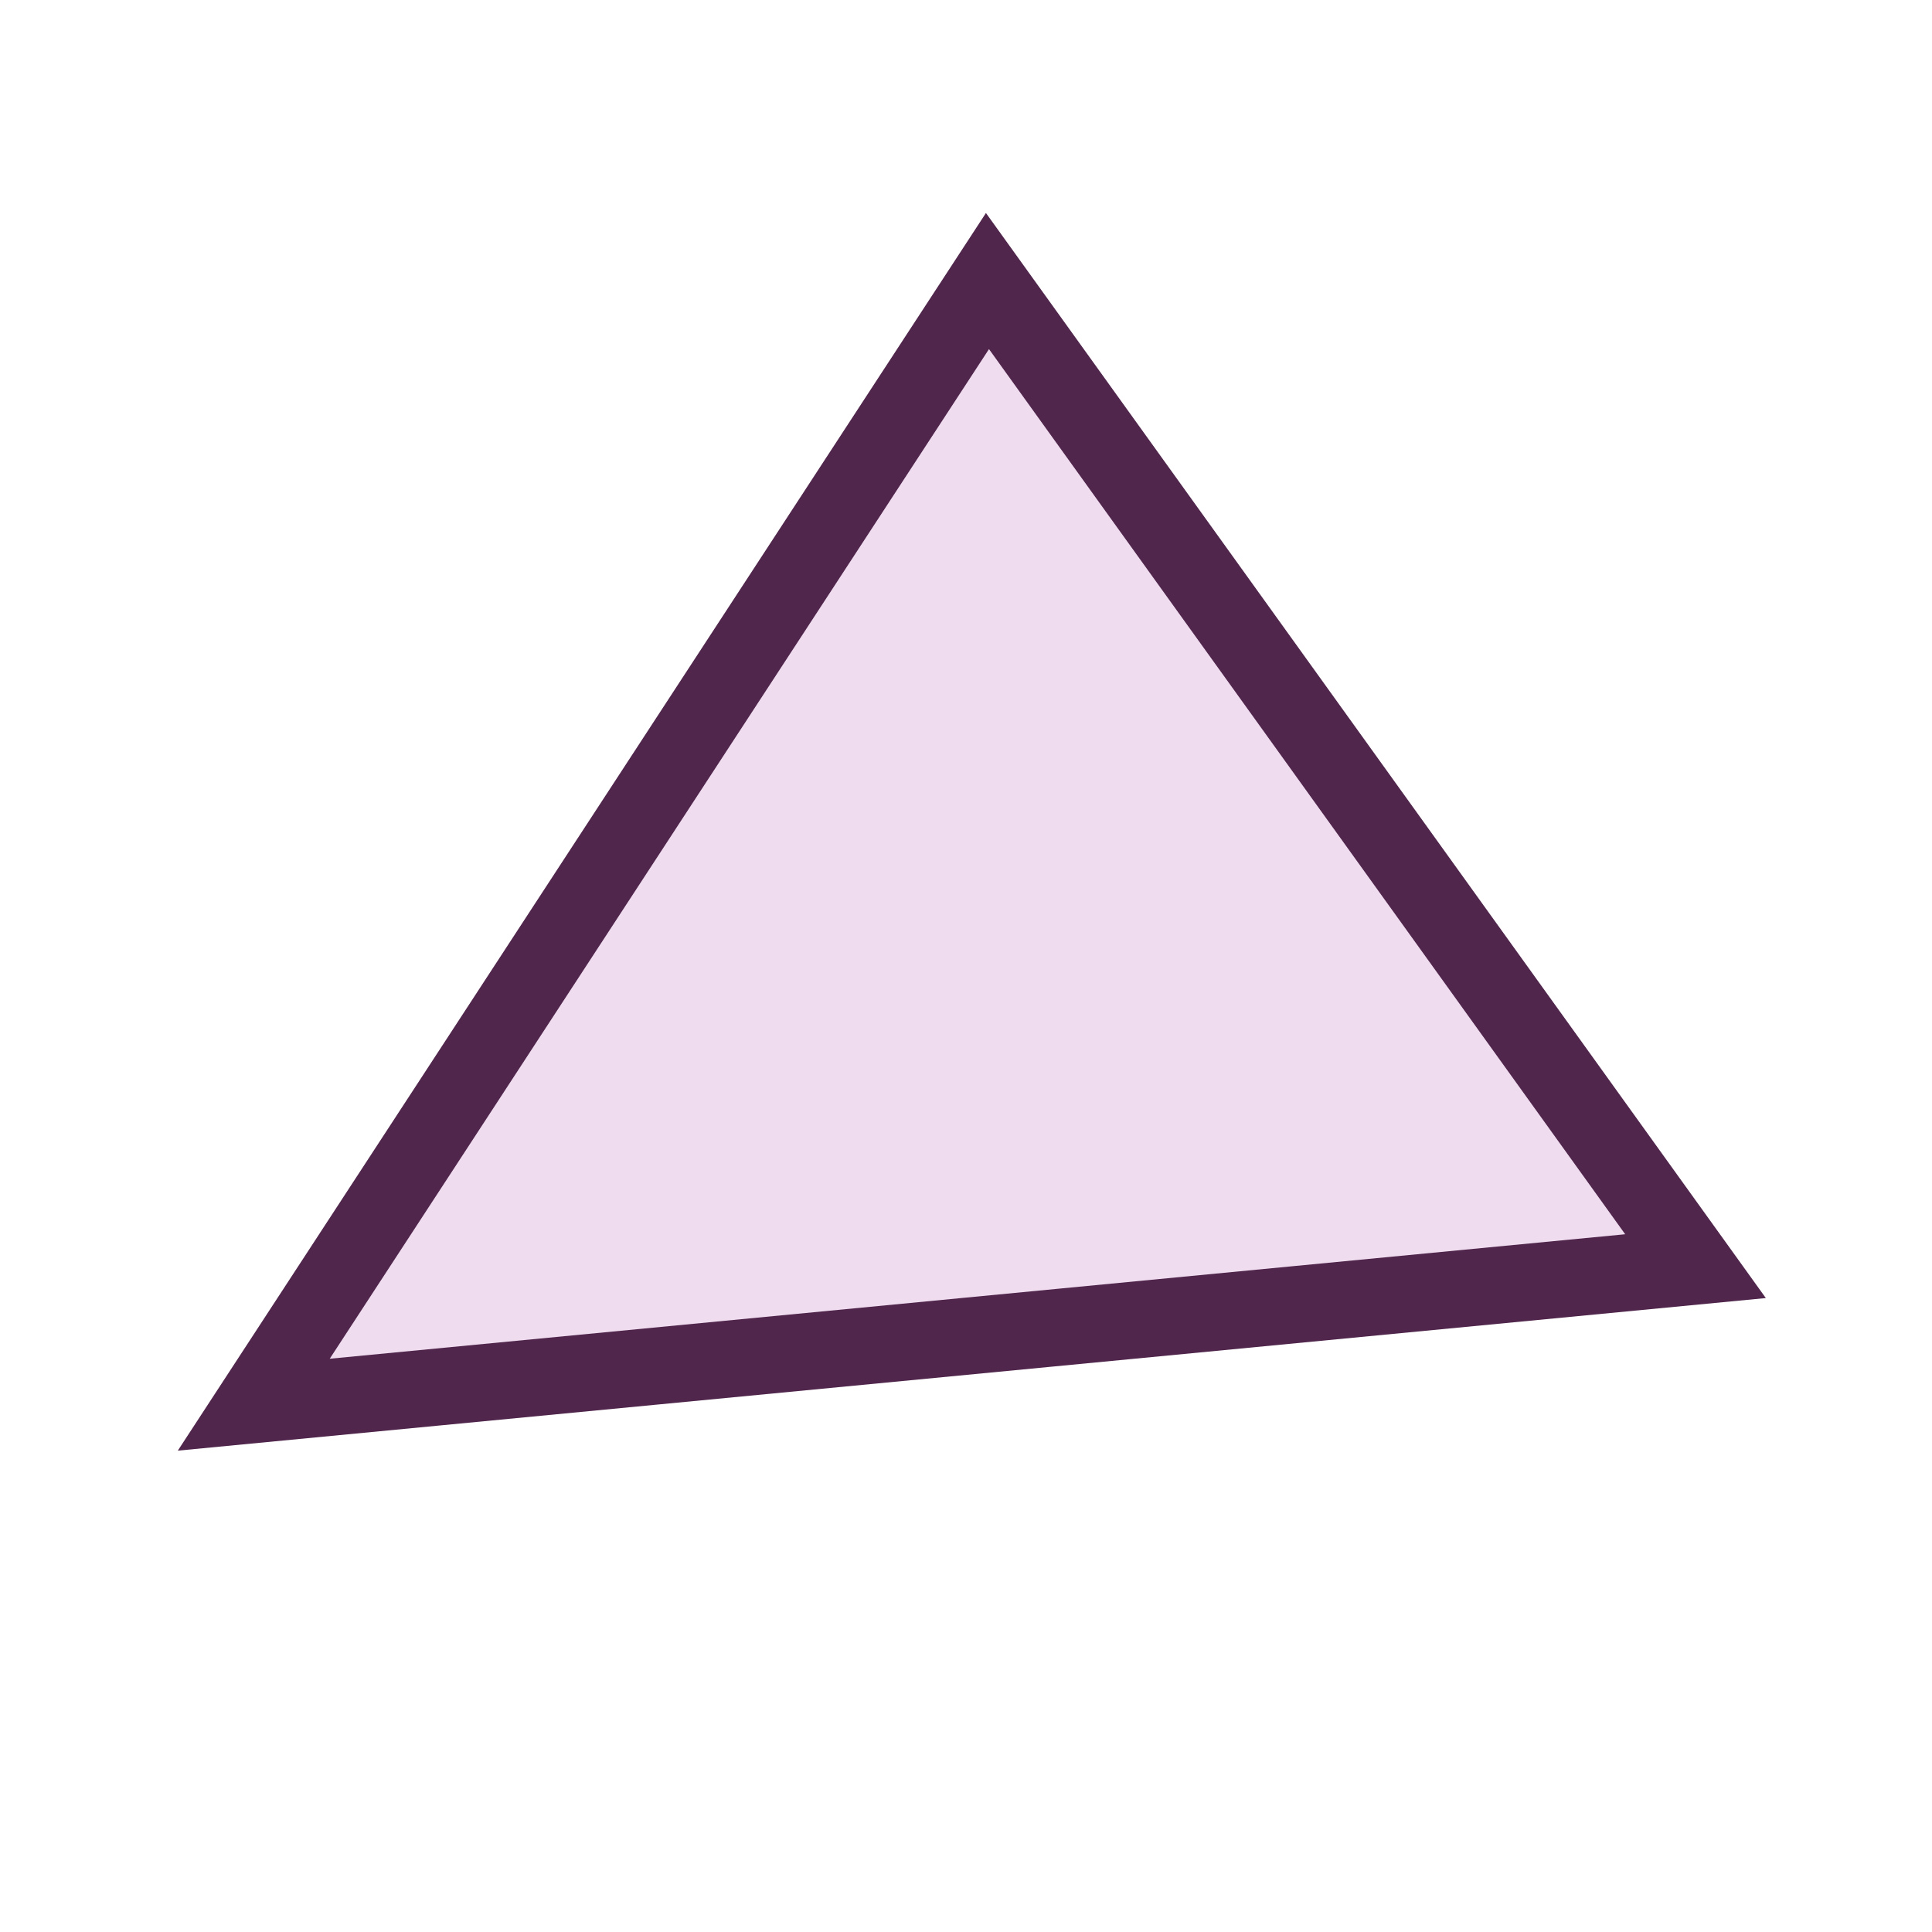 <svg height="850.394" viewBox="0 0 850.394 850.394" width="850.394" xmlns="http://www.w3.org/2000/svg"><path d="m434.646 123.706-322.95 494.588 634.609-60.977z" fill="#efdcef" stroke="#50264c" stroke-width="33.876"/><path d="m0 0h850.394v850.394h-850.394z" fill="none"/></svg>